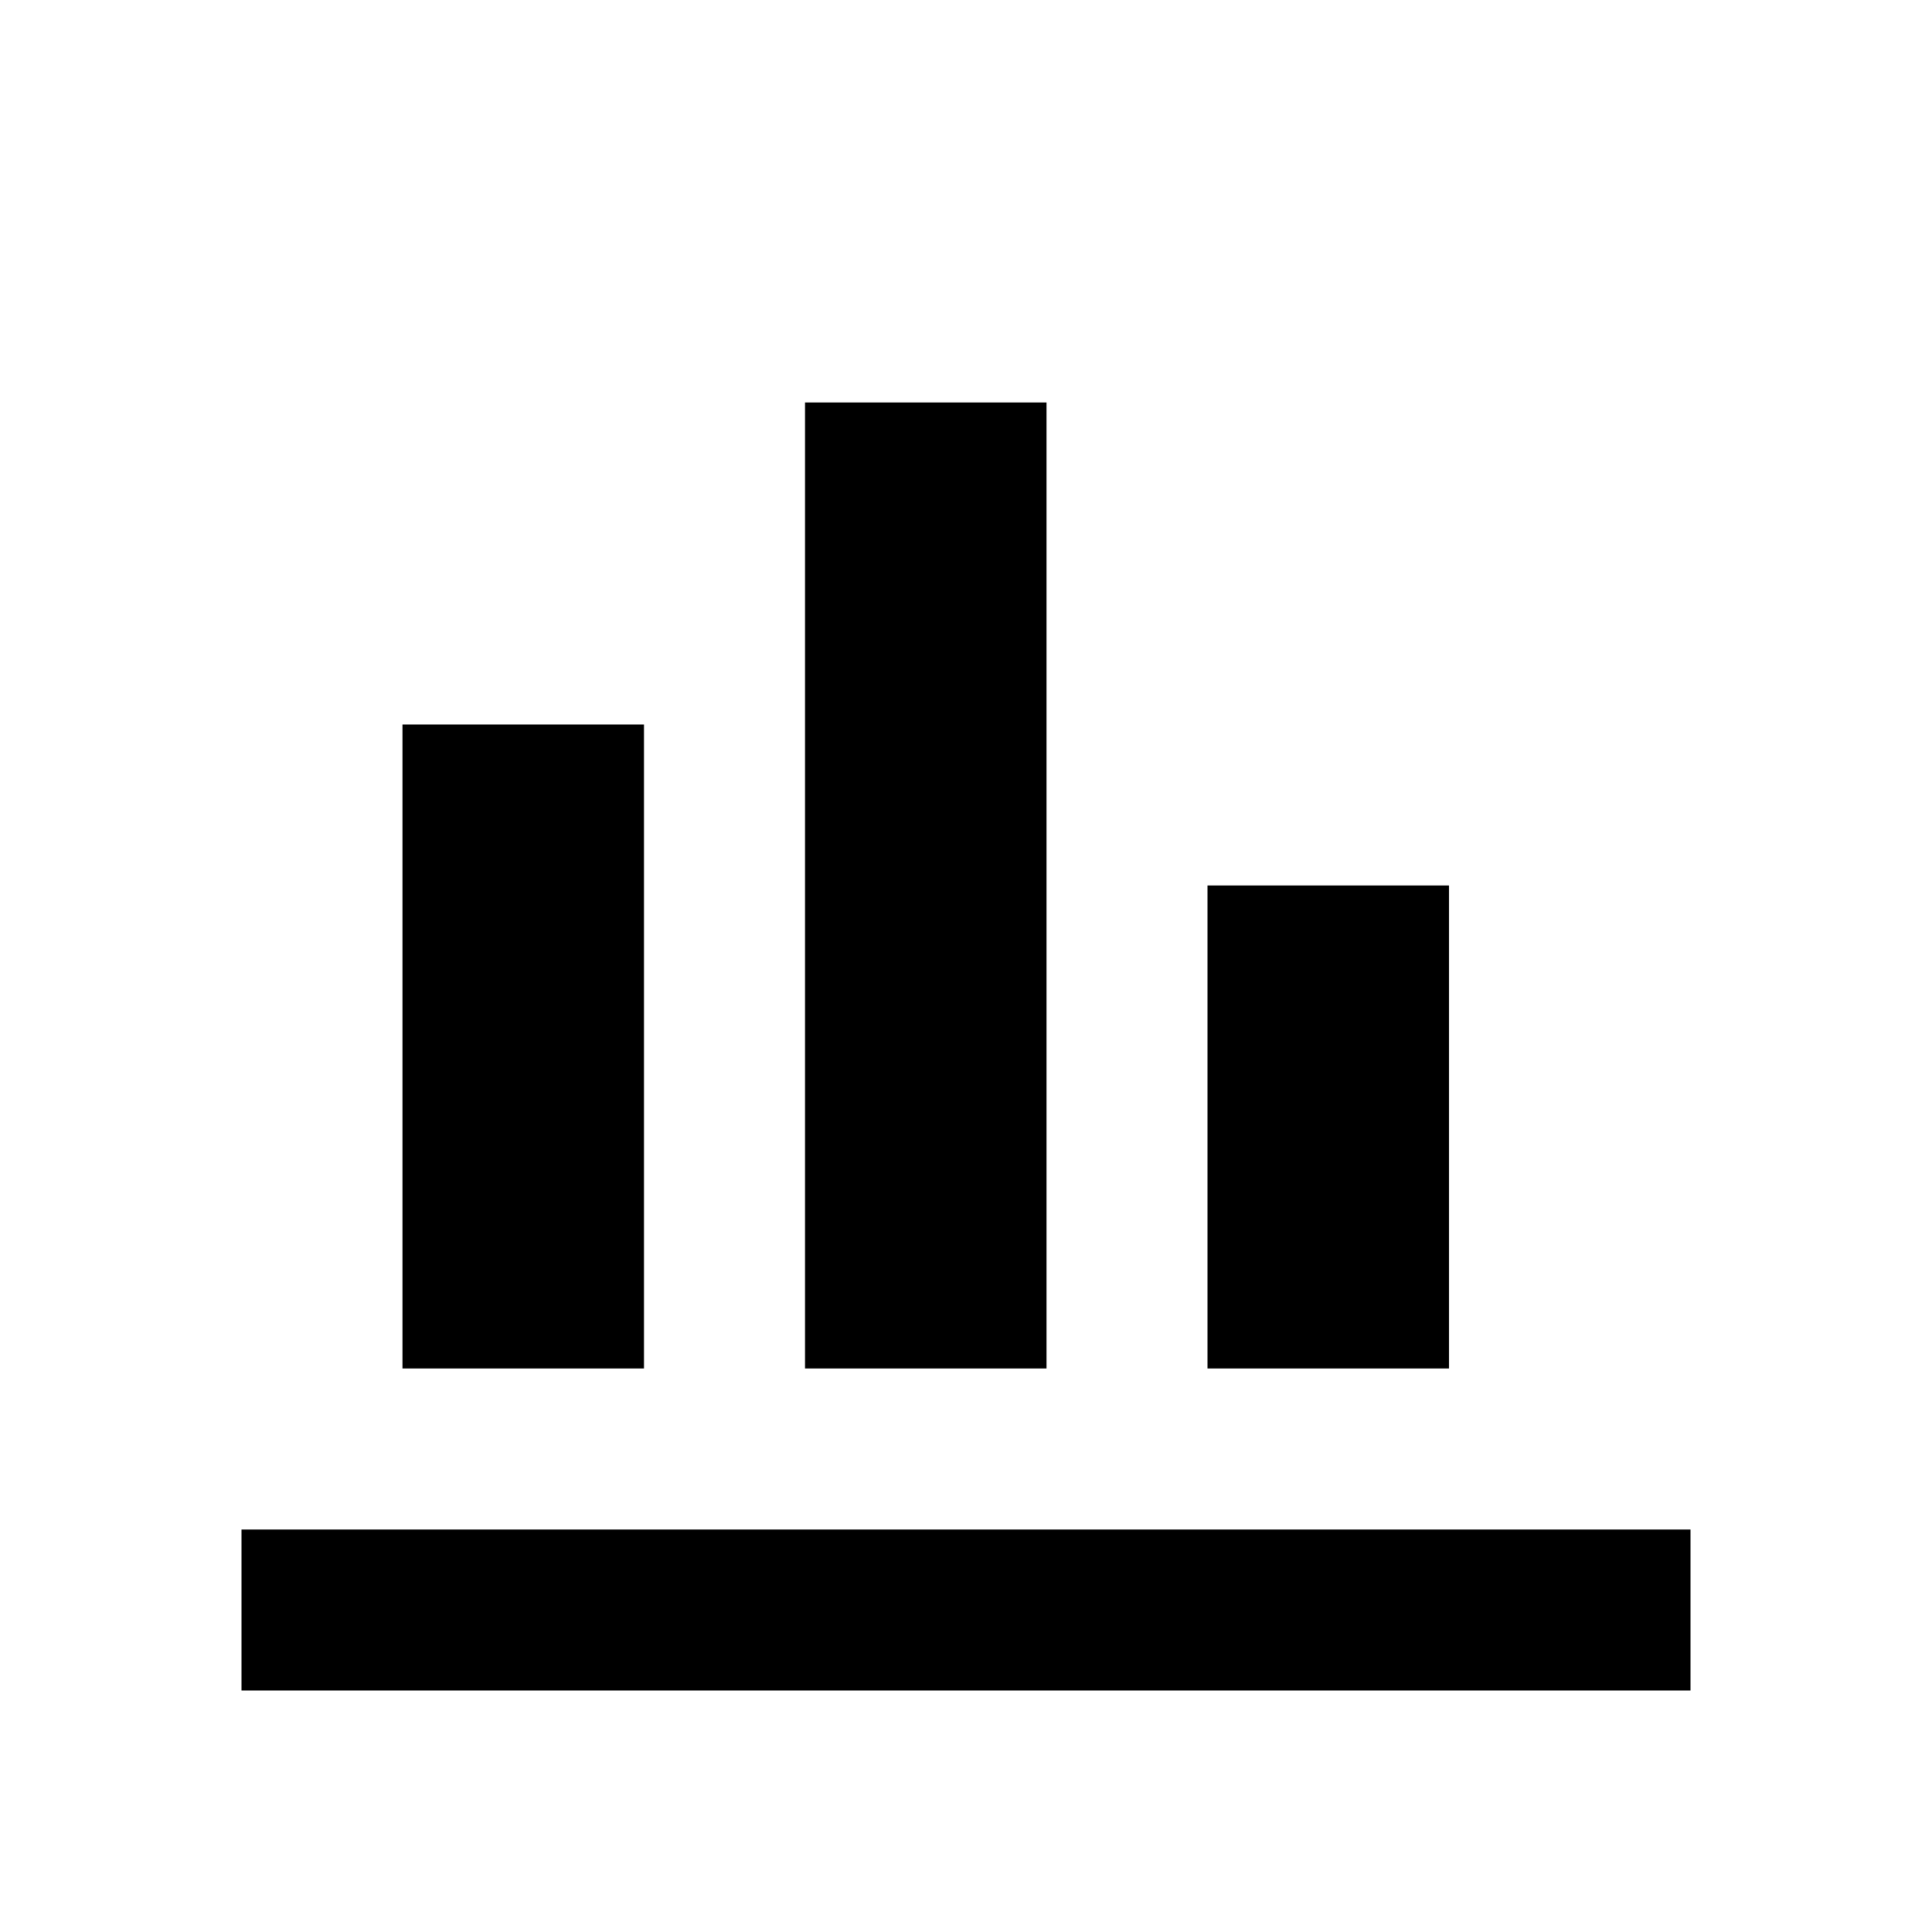 <svg t="1710400123126" viewBox="0 0 1024 1024" version="1.1" xmlns="http://www.w3.org/2000/svg">
  <path d="M128 896h768v-85.333H128v85.333z m85.333-170.667h128V384h-128v341.333z m213.333 0h128V213.333h-128v512z m213.333 0h128V469.333h-128v256z" />
</svg> 